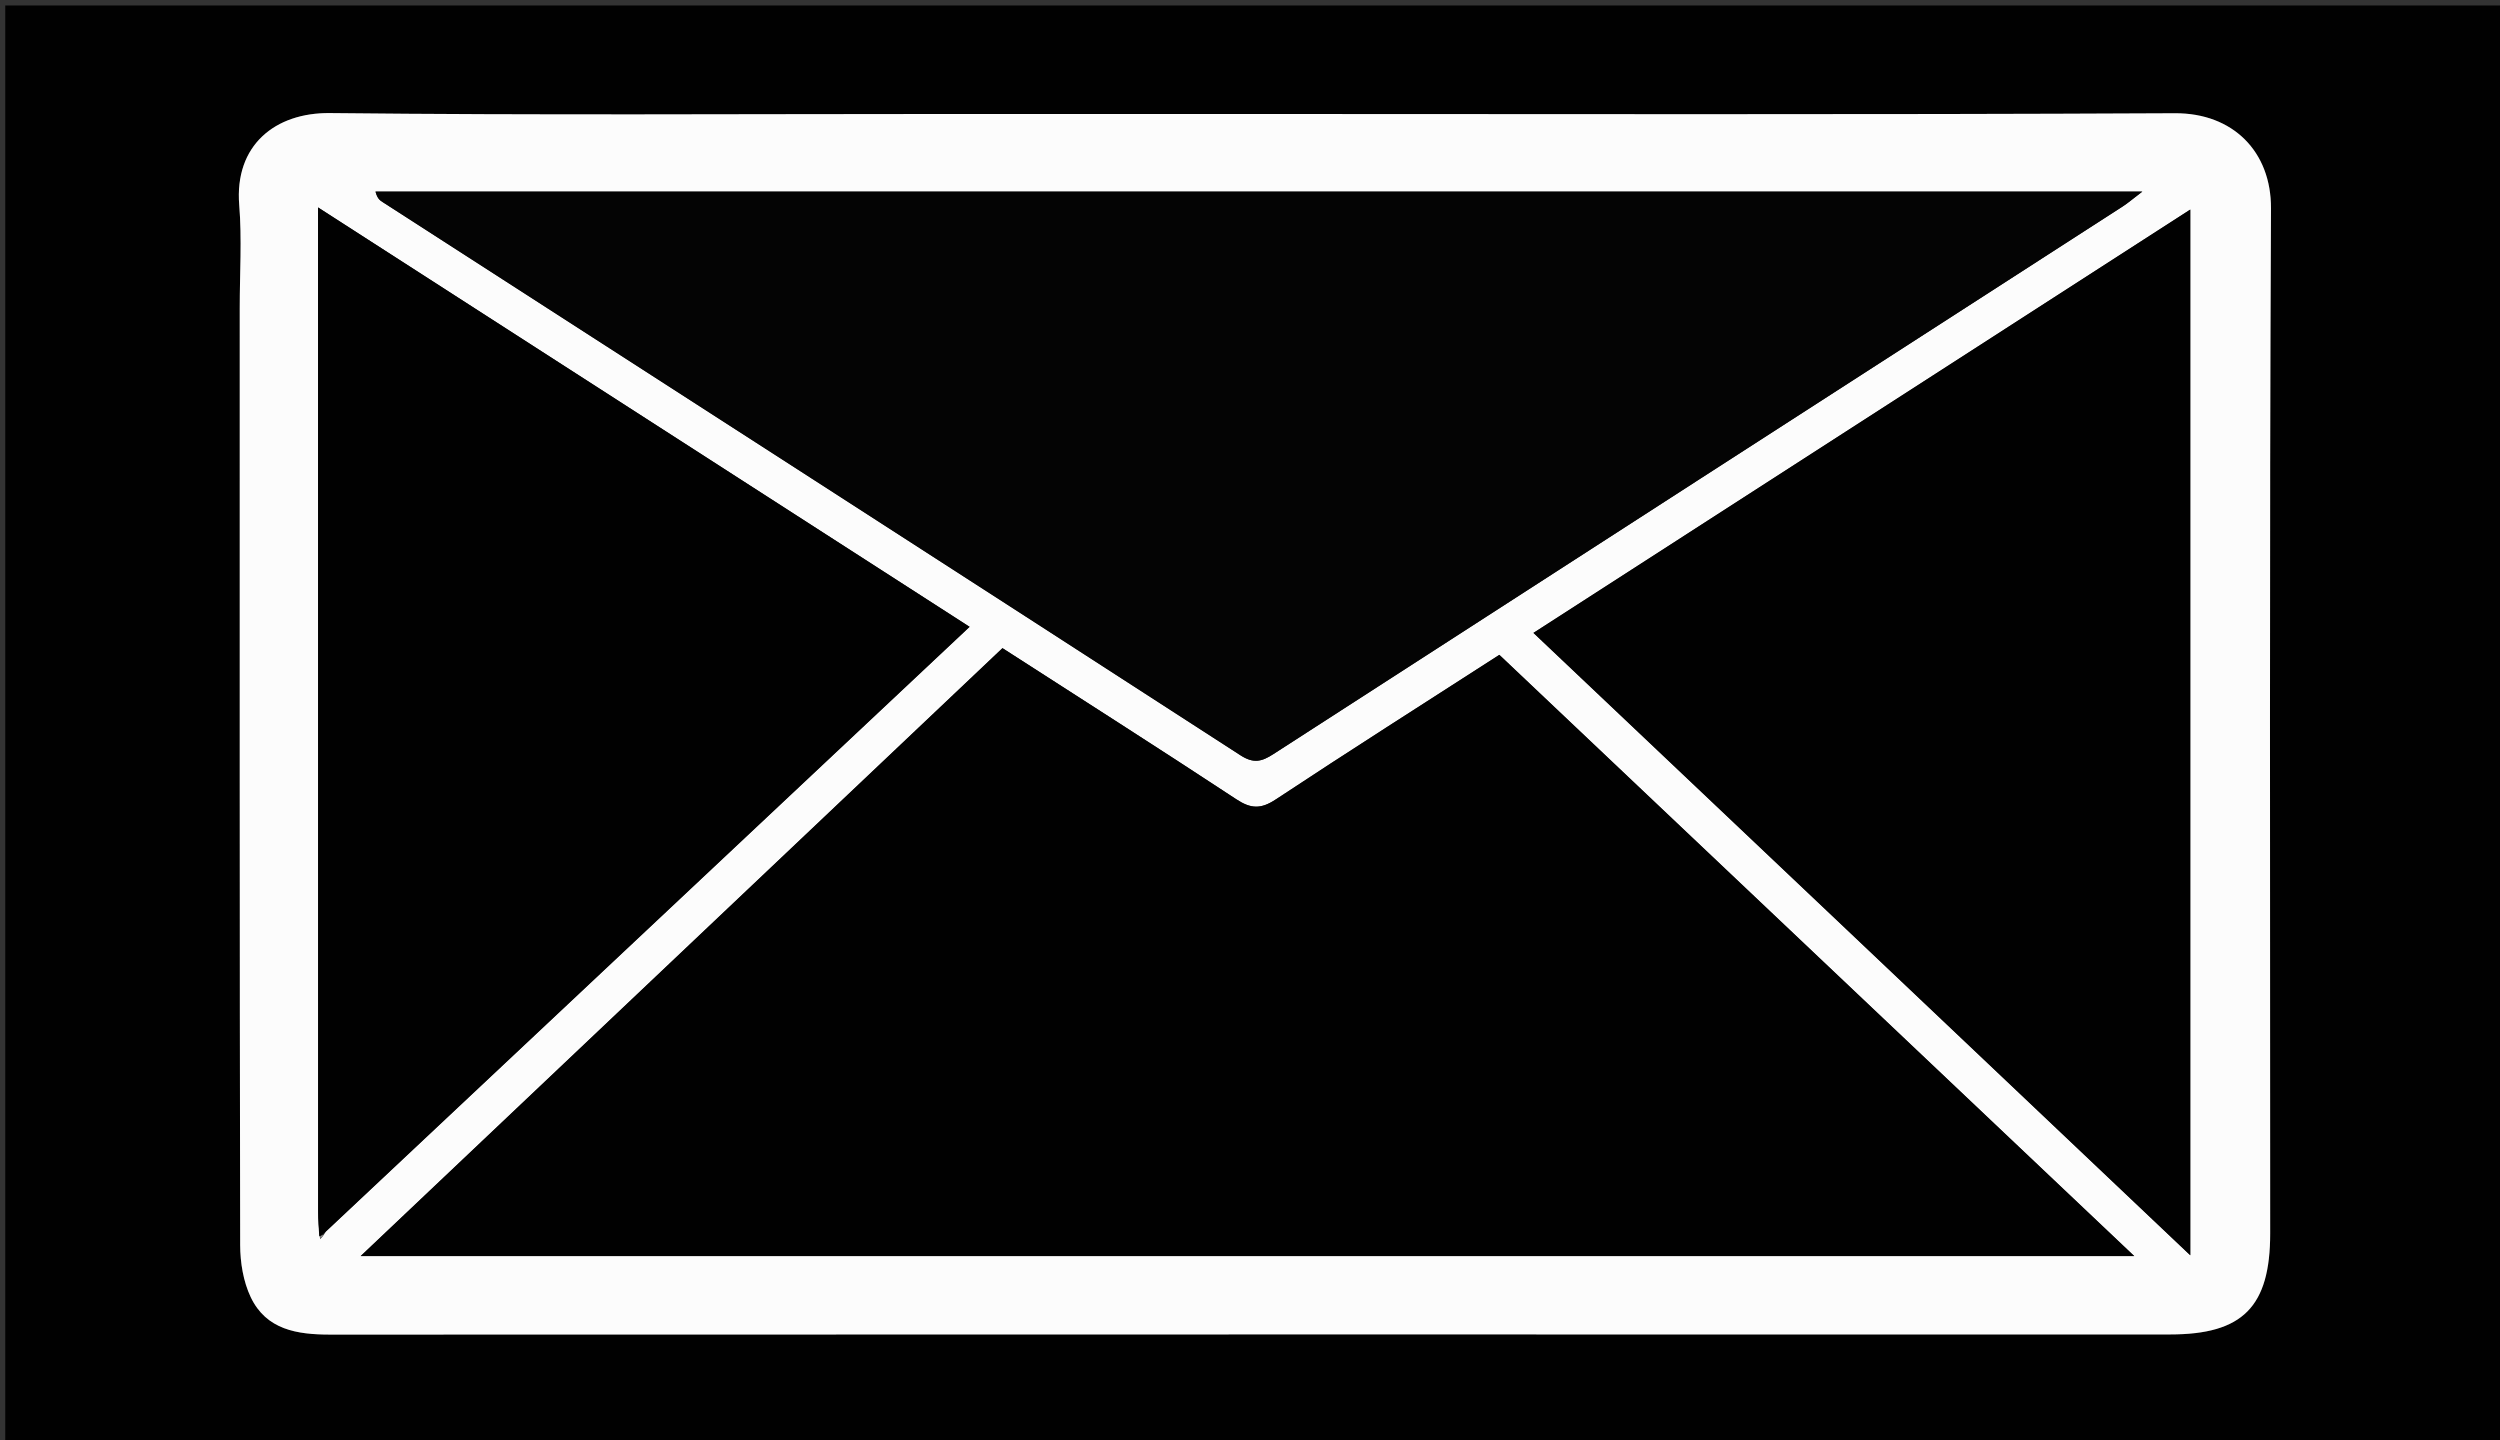 <svg version="1.1" id="Layer_1" xmlns="http://www.w3.org/2000/svg" xmlns:xlink="http://www.w3.org/1999/xlink" x="0px" y="0px"
	 width="100%" viewBox="0 0 500 288" enable-background="new 0 0 500 288" xml:space="preserve">
<rect x="0" y="0" width="500" height="288" fill="#333333" stroke="none"/>
<path fill="#010101" opacity="1" stroke="none" 
	d="
M322,289 
	C214.701,289 107.901,289 1.051,289 
	C1.051,193.064 1.051,97.129 1.051,1.097 
	C167.549,1.097 334.099,1.097 500.824,1.097 
	C500.824,97 500.824,193 500.824,289 
	C441.462,289 381.981,289 322,289 
M246.5,22.797 
	C227.5,22.797 208.501,22.797 189.501,22.797 
	C148.335,22.797 107.165,23.067 66.004,22.615 
	C55.033,22.495 46.868,29.048 47.846,41.026 
	C48.4,47.814 47.945,54.685 47.945,61.518 
	C47.946,124.018 47.913,186.517 48.034,249.017 
	C48.041,252.508 48.662,256.308 50.14,259.421 
	C53.247,265.96 59.431,266.92 66.019,266.917 
	C188.685,266.876 311.351,266.885 434.017,266.888 
	C448.554,266.888 454.037,261.365 454.037,246.668 
	C454.039,178.335 453.877,110.002 454.197,41.67 
	C454.25,30.338 446.598,22.592 434.998,22.65 
	C372.5,22.962 310,22.797 246.5,22.797 
z"/>
<path fill="#FCFCFC" opacity="1" stroke="none" 
	d="
M247,22.797 
	C310,22.797 372.5,22.962 434.998,22.65 
	C446.598,22.592 454.25,30.338 454.197,41.67 
	C453.877,110.002 454.039,178.335 454.037,246.668 
	C454.037,261.365 448.554,266.888 434.017,266.888 
	C311.351,266.885 188.685,266.876 66.019,266.917 
	C59.431,266.92 53.247,265.96 50.14,259.421 
	C48.662,256.308 48.041,252.508 48.034,249.017 
	C47.913,186.517 47.946,124.018 47.945,61.518 
	C47.945,54.685 48.4,47.814 47.846,41.026 
	C46.868,29.048 55.033,22.495 66.004,22.615 
	C107.165,23.067 148.335,22.797 189.501,22.797 
	C208.501,22.797 227.5,22.797 247,22.797 
M64.034,247.839 
	C64.331,247.535 64.629,247.23 65.181,246.294 
	C107.949,206.119 150.718,165.945 193.918,125.365 
	C150.146,97.19 107.195,69.544 63.607,41.489 
	C63.607,44.248 63.607,46.064 63.607,47.879 
	C63.61,112.69 63.611,177.501 63.625,242.313 
	C63.625,243.972 63.769,245.63 64.034,247.839 
M322.5,251.215 
	C356.826,251.215 391.152,251.215 426.849,251.215 
	C383.766,210.417 341.844,170.719 299.868,130.969 
	C284.714,140.732 269.841,150.179 255.146,159.893 
	C252.182,161.852 250.186,161.78 247.267,159.858 
	C231.849,149.706 216.274,139.792 200.495,129.63 
	C157.972,169.908 115.537,210.101 72.13,251.215 
	C156.309,251.215 238.905,251.215 322.5,251.215 
M187.5,38.319 
	C150.034,38.319 112.567,38.319 75.101,38.319 
	C75.467,39.714 75.989,40.067 76.518,40.408 
	C133.726,77.266 190.95,114.1 248.094,151.056 
	C250.695,152.738 252.314,152.342 254.636,150.843 
	C311.248,114.288 367.903,77.801 424.543,41.289 
	C425.556,40.637 426.473,39.835 428.464,38.319 
	C347.608,38.319 268.054,38.319 187.5,38.319 
M368.948,185.552 
	C391.793,207.205 414.637,228.858 438.052,251.052 
	C438.052,180.98 438.052,111.872 438.052,41.915 
	C393.987,70.316 350.547,98.314 306.69,126.58 
	C327.603,146.387 348.021,165.725 368.948,185.552 
z"/>
<path fill="#010101" opacity="1" stroke="none" 
	d="
M322,251.215 
	C238.905,251.215 156.309,251.215 72.13,251.215 
	C115.537,210.101 157.972,169.908 200.495,129.63 
	C216.274,139.792 231.849,149.706 247.267,159.858 
	C250.186,161.78 252.182,161.852 255.146,159.893 
	C269.841,150.179 284.714,140.732 299.868,130.969 
	C341.844,170.719 383.766,210.417 426.849,251.215 
	C391.152,251.215 356.826,251.215 322,251.215 
z"/>
<path fill="#040404" opacity="1" stroke="none" 
	d="
M188,38.319 
	C268.054,38.319 347.608,38.319 428.464,38.319 
	C426.473,39.835 425.556,40.637 424.543,41.289 
	C367.903,77.801 311.248,114.288 254.636,150.843 
	C252.314,152.342 250.695,152.738 248.094,151.056 
	C190.95,114.1 133.726,77.266 76.518,40.408 
	C75.989,40.067 75.467,39.714 75.101,38.319 
	C112.567,38.319 150.034,38.319 188,38.319 
z"/>
<path fill="#010101" opacity="1" stroke="none" 
	d="
M368.693,185.307 
	C348.021,165.725 327.603,146.387 306.69,126.58 
	C350.547,98.314 393.987,70.316 438.052,41.915 
	C438.052,111.872 438.052,180.98 438.052,251.052 
	C414.637,228.858 391.793,207.205 368.693,185.307 
z"/>
<path fill="#010101" opacity="1" stroke="none" 
	d="
M63.846,247.289 
	C63.769,245.63 63.625,243.972 63.625,242.313 
	C63.611,177.501 63.61,112.69 63.607,47.879 
	C63.607,46.064 63.607,44.248 63.607,41.489 
	C107.195,69.544 150.146,97.19 193.918,125.365 
	C150.718,165.945 107.949,206.119 64.775,246.677 
	C64.196,247.137 64.021,247.213 63.846,247.289 
z"/>
<path fill="#8D8D8D" opacity="1" stroke="none" 
	d="
M63.94,247.564 
	C64.021,247.213 64.196,247.137 64.649,246.993 
	C64.629,247.23 64.331,247.535 63.94,247.564 
z"/>
</svg>